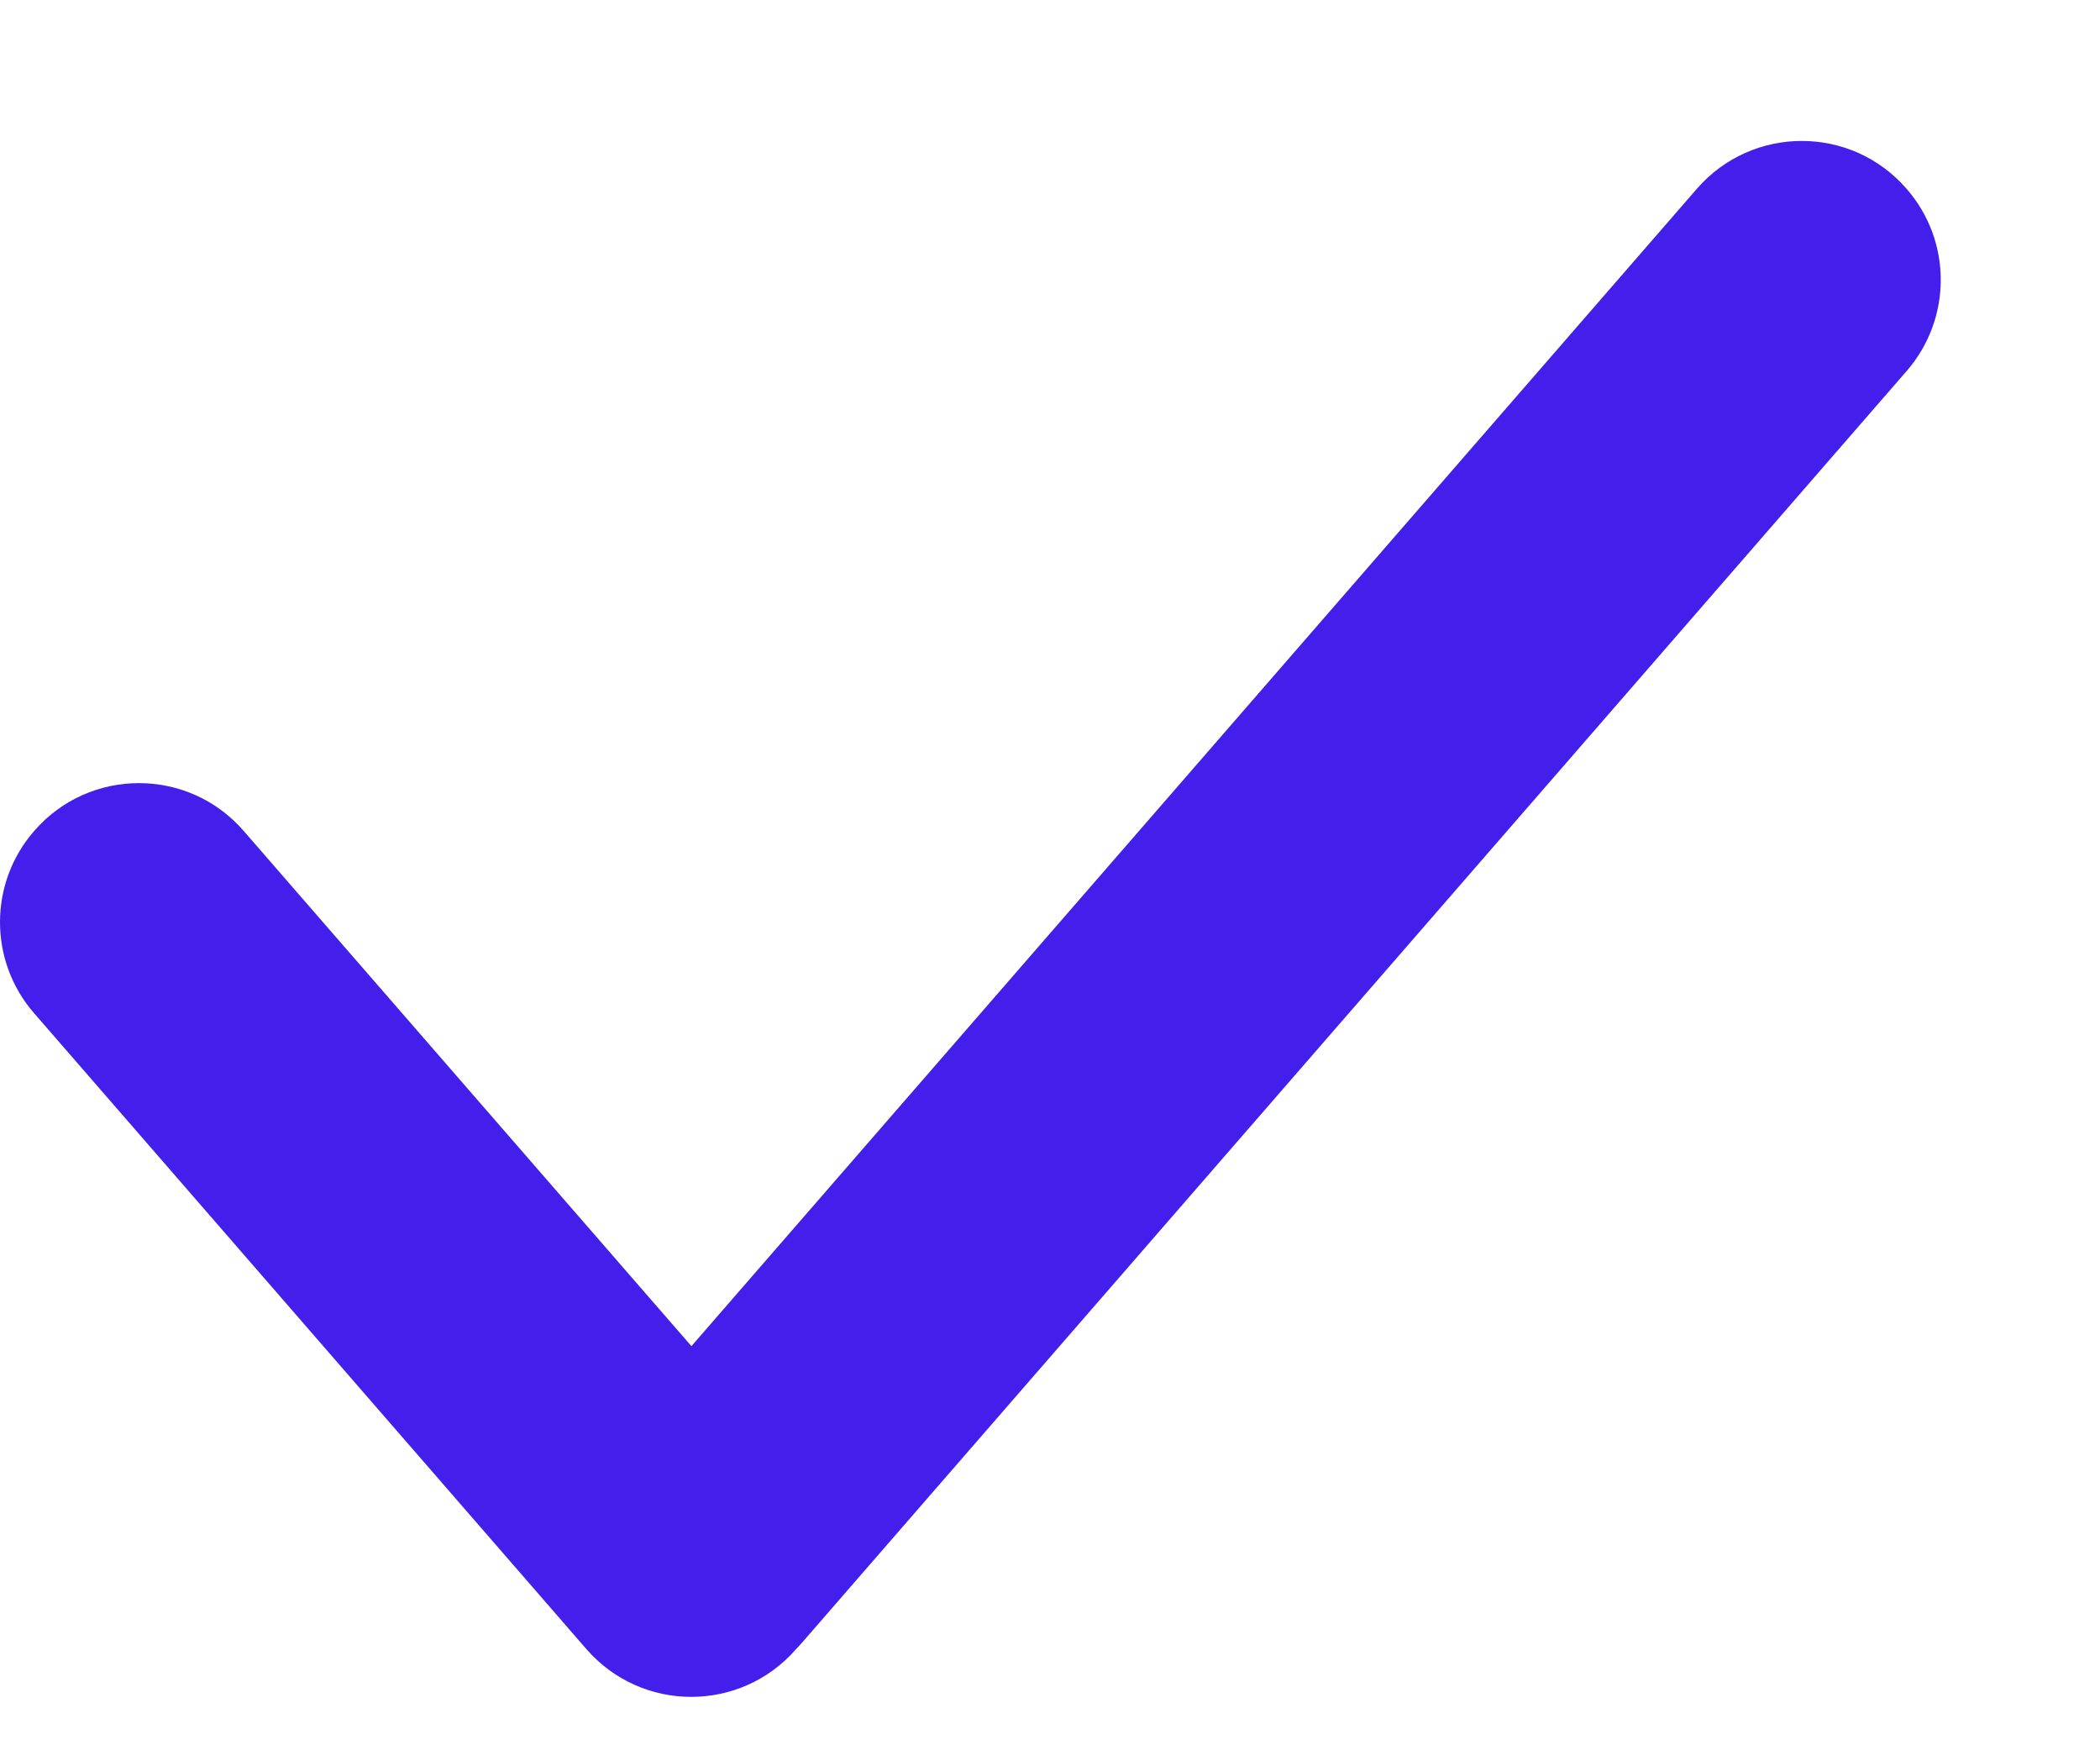 <svg width="12" height="10" viewBox="0 0 12 10" fill="none" xmlns="http://www.w3.org/2000/svg">
<path fill-rule="evenodd" clip-rule="evenodd" d="M10.895 1.079C10.579 0.714 10.013 0.714 9.696 1.079L3.951 7.691L1.393 4.748C1.077 4.383 0.511 4.383 0.195 4.748C-0.065 5.046 -0.065 5.491 0.195 5.789L3.35 9.421C3.667 9.786 4.232 9.786 4.549 9.422C4.561 9.41 4.572 9.397 4.584 9.384L10.895 2.12C11.155 1.821 11.155 1.377 10.895 1.079Z" fill="#441FEB"/>
</svg>
